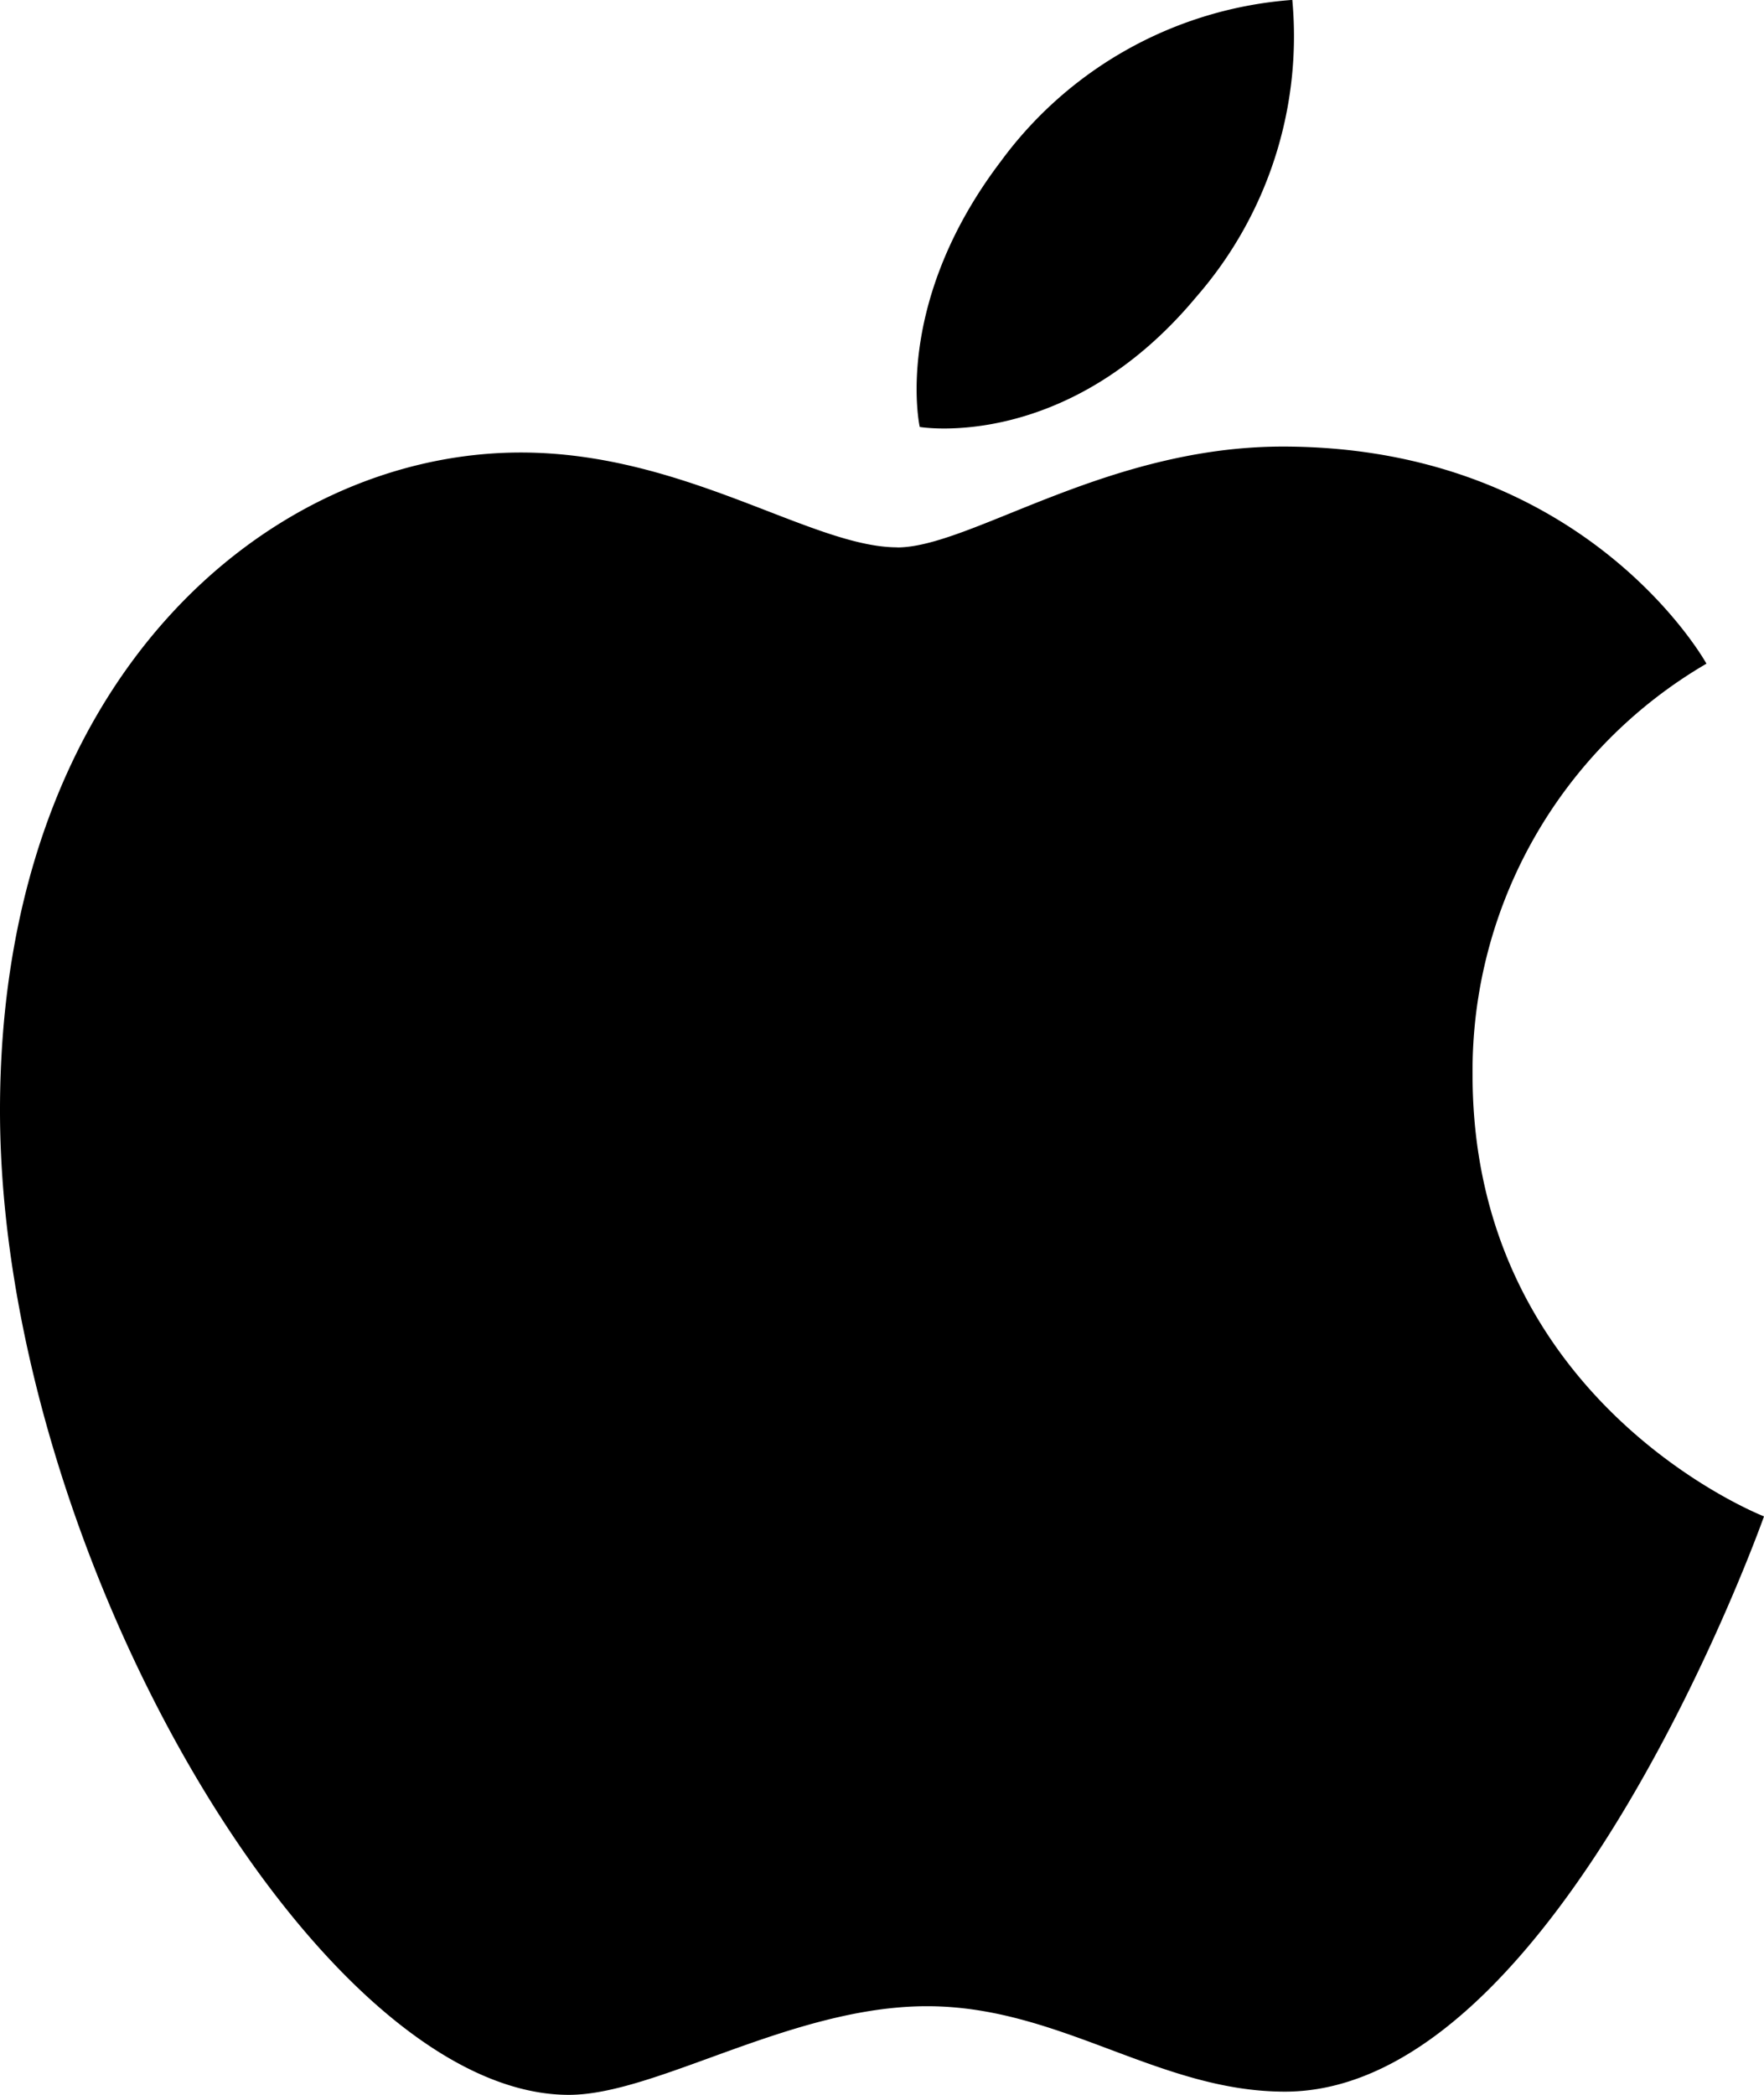 <svg height="71.25" viewBox="0 0 60 71.25" width="60" xmlns="http://www.w3.org/2000/svg"><g fill-rule="evenodd"><path d="m422.694 155.784a13.518 13.518 0 0 1 9.921-5.5 13.487 13.487 0 0 1 -3.265 10.1c-4.4 5.289-9.407 4.425-9.407 4.425s-.939-4.164 2.751-9.025" transform="translate(-388.659 -150.287)"/><path d="m428.587 166.653c2.489 0 7.1-3.431 13.115-3.431 10.344 0 14.414 7.384 14.414 7.384a16.04 16.04 0 0 0 -7.956 13.985c0 11.172 9.913 15.018 9.913 15.018s-6.931 19.566-16.294 19.566c-4.3 0-7.643-2.906-12.174-2.906-4.616 0-9.2 3.015-12.182 3.015-8.55 0-19.35-18.561-19.35-33.48 0-14.68 9.142-22.38 17.715-22.38 5.574 0 9.9 3.225 12.8 3.225" transform="translate(-398.073 -148.033)"/></g></svg>